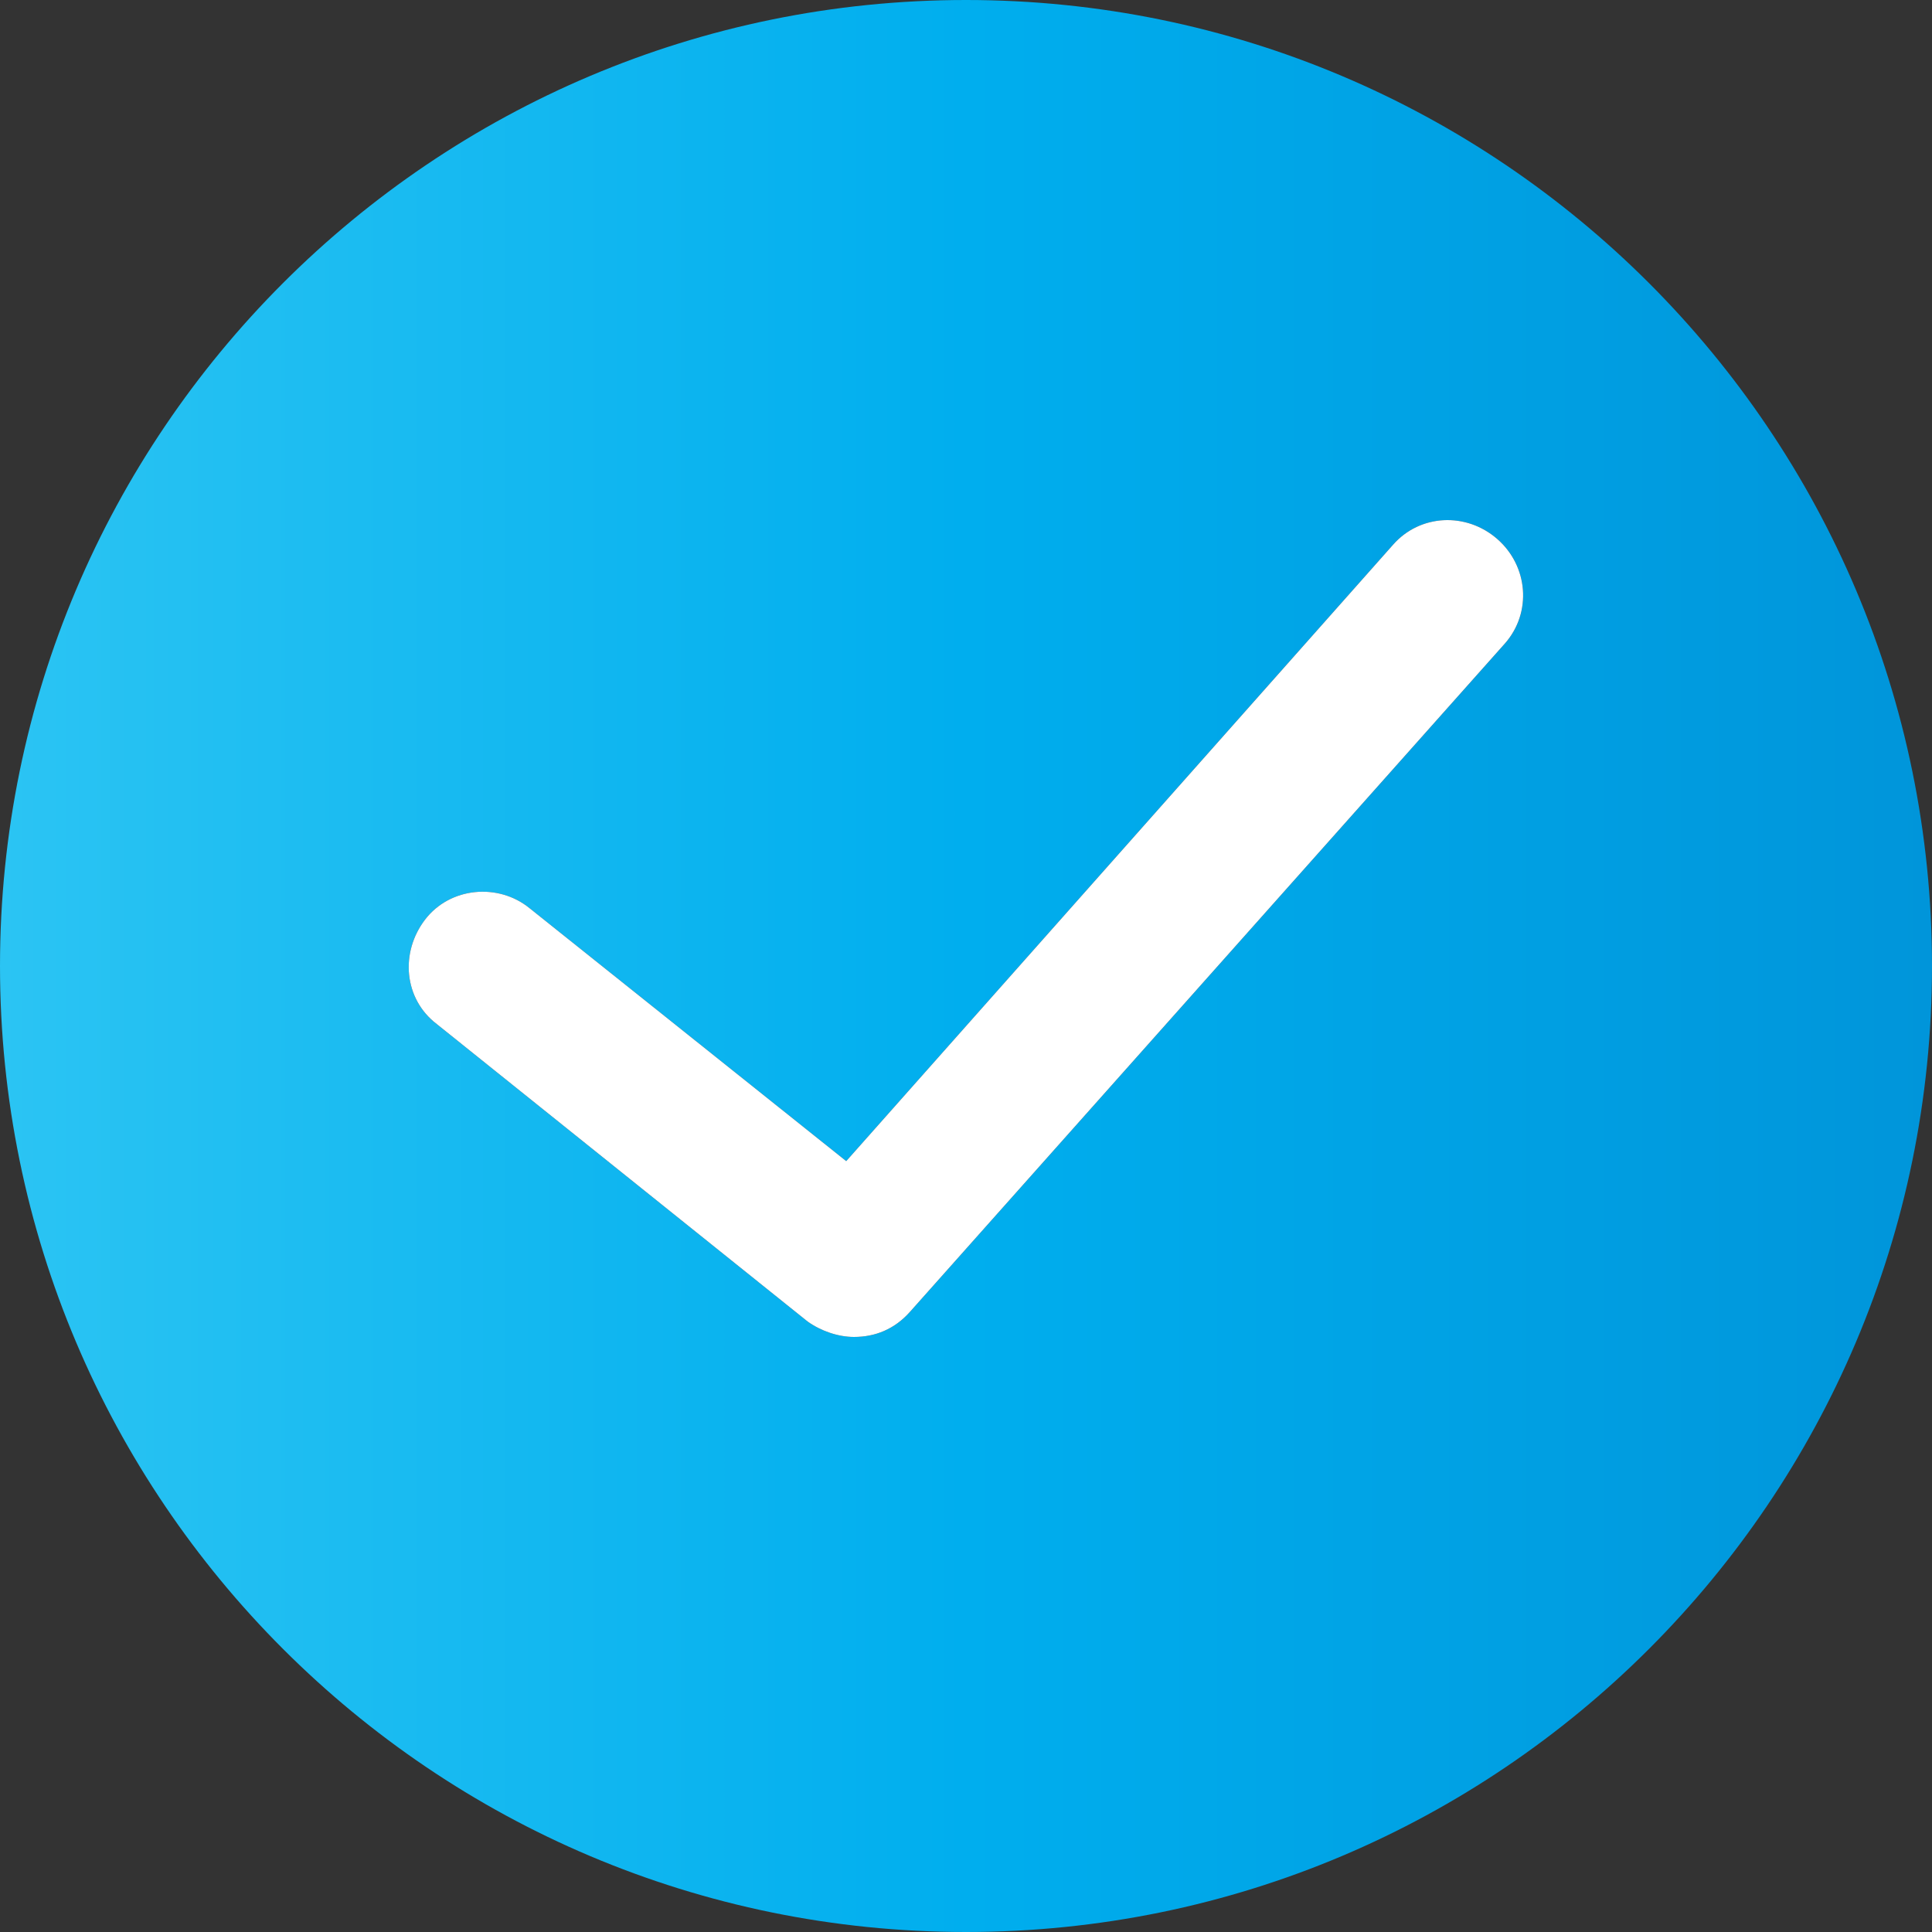 <?xml version="1.0" encoding="utf-8"?>
<!-- Generator: Adobe Illustrator 22.0.0, SVG Export Plug-In . SVG Version: 6.00 Build 0)  -->
<svg version="1.1" id="Layer_1" xmlns="http://www.w3.org/2000/svg" xmlns:xlink="http://www.w3.org/1999/xlink" x="0px" y="0px"
	 viewBox="0 0 100 100" style="enable-background:new 0 0 100 100;" xml:space="preserve">
<rect x="0" y="0" width="100" height="100" fill="#333333" stroke="none"/>
<style type="text/css">
	.st0{fill:url(#SVGID_1_);}
	.st1{fill:#FFFFFF;}
</style>
<g>
	<linearGradient id="SVGID_1_" gradientUnits="userSpaceOnUse" x1="0" y1="50" x2="100" y2="50">
		<stop  offset="0" style="stop-color:#2BC4F3"/>
		<stop  offset="0.5" style="stop-color:#00AEEE"/>
		<stop  offset="1" style="stop-color:#0095DA"/>
	</linearGradient>
	<path class="st0" d="M50,0C22.4,0,0,22.4,0,50s22.4,50,50,50s50-22.4,50-50S77.6,0,50,0z M77.9,33.3L47.1,67.9
		c-0.8,0.9-1.8,1.3-2.9,1.3c-0.8,0-1.7-0.3-2.4-0.8L22.6,53c-1.7-1.3-1.9-3.7-0.6-5.4c1.3-1.7,3.8-1.9,5.4-0.6l16.4,13.1l28.3-31.9
		c1.4-1.6,3.8-1.7,5.4-0.3C79.1,29.3,79.3,31.7,77.9,33.3z"/>
	<path class="st1" d="M77.9,33.3L47.1,67.9c-0.8,0.9-1.8,1.3-2.9,1.3c-0.8,0-1.7-0.3-2.4-0.8L22.6,53c-1.7-1.3-1.9-3.7-0.6-5.4
		c1.3-1.7,3.8-1.9,5.4-0.6l16.4,13.1l28.3-31.9c1.4-1.6,3.8-1.7,5.4-0.3C79.1,29.3,79.3,31.7,77.9,33.3z"/>
</g>
</svg>
